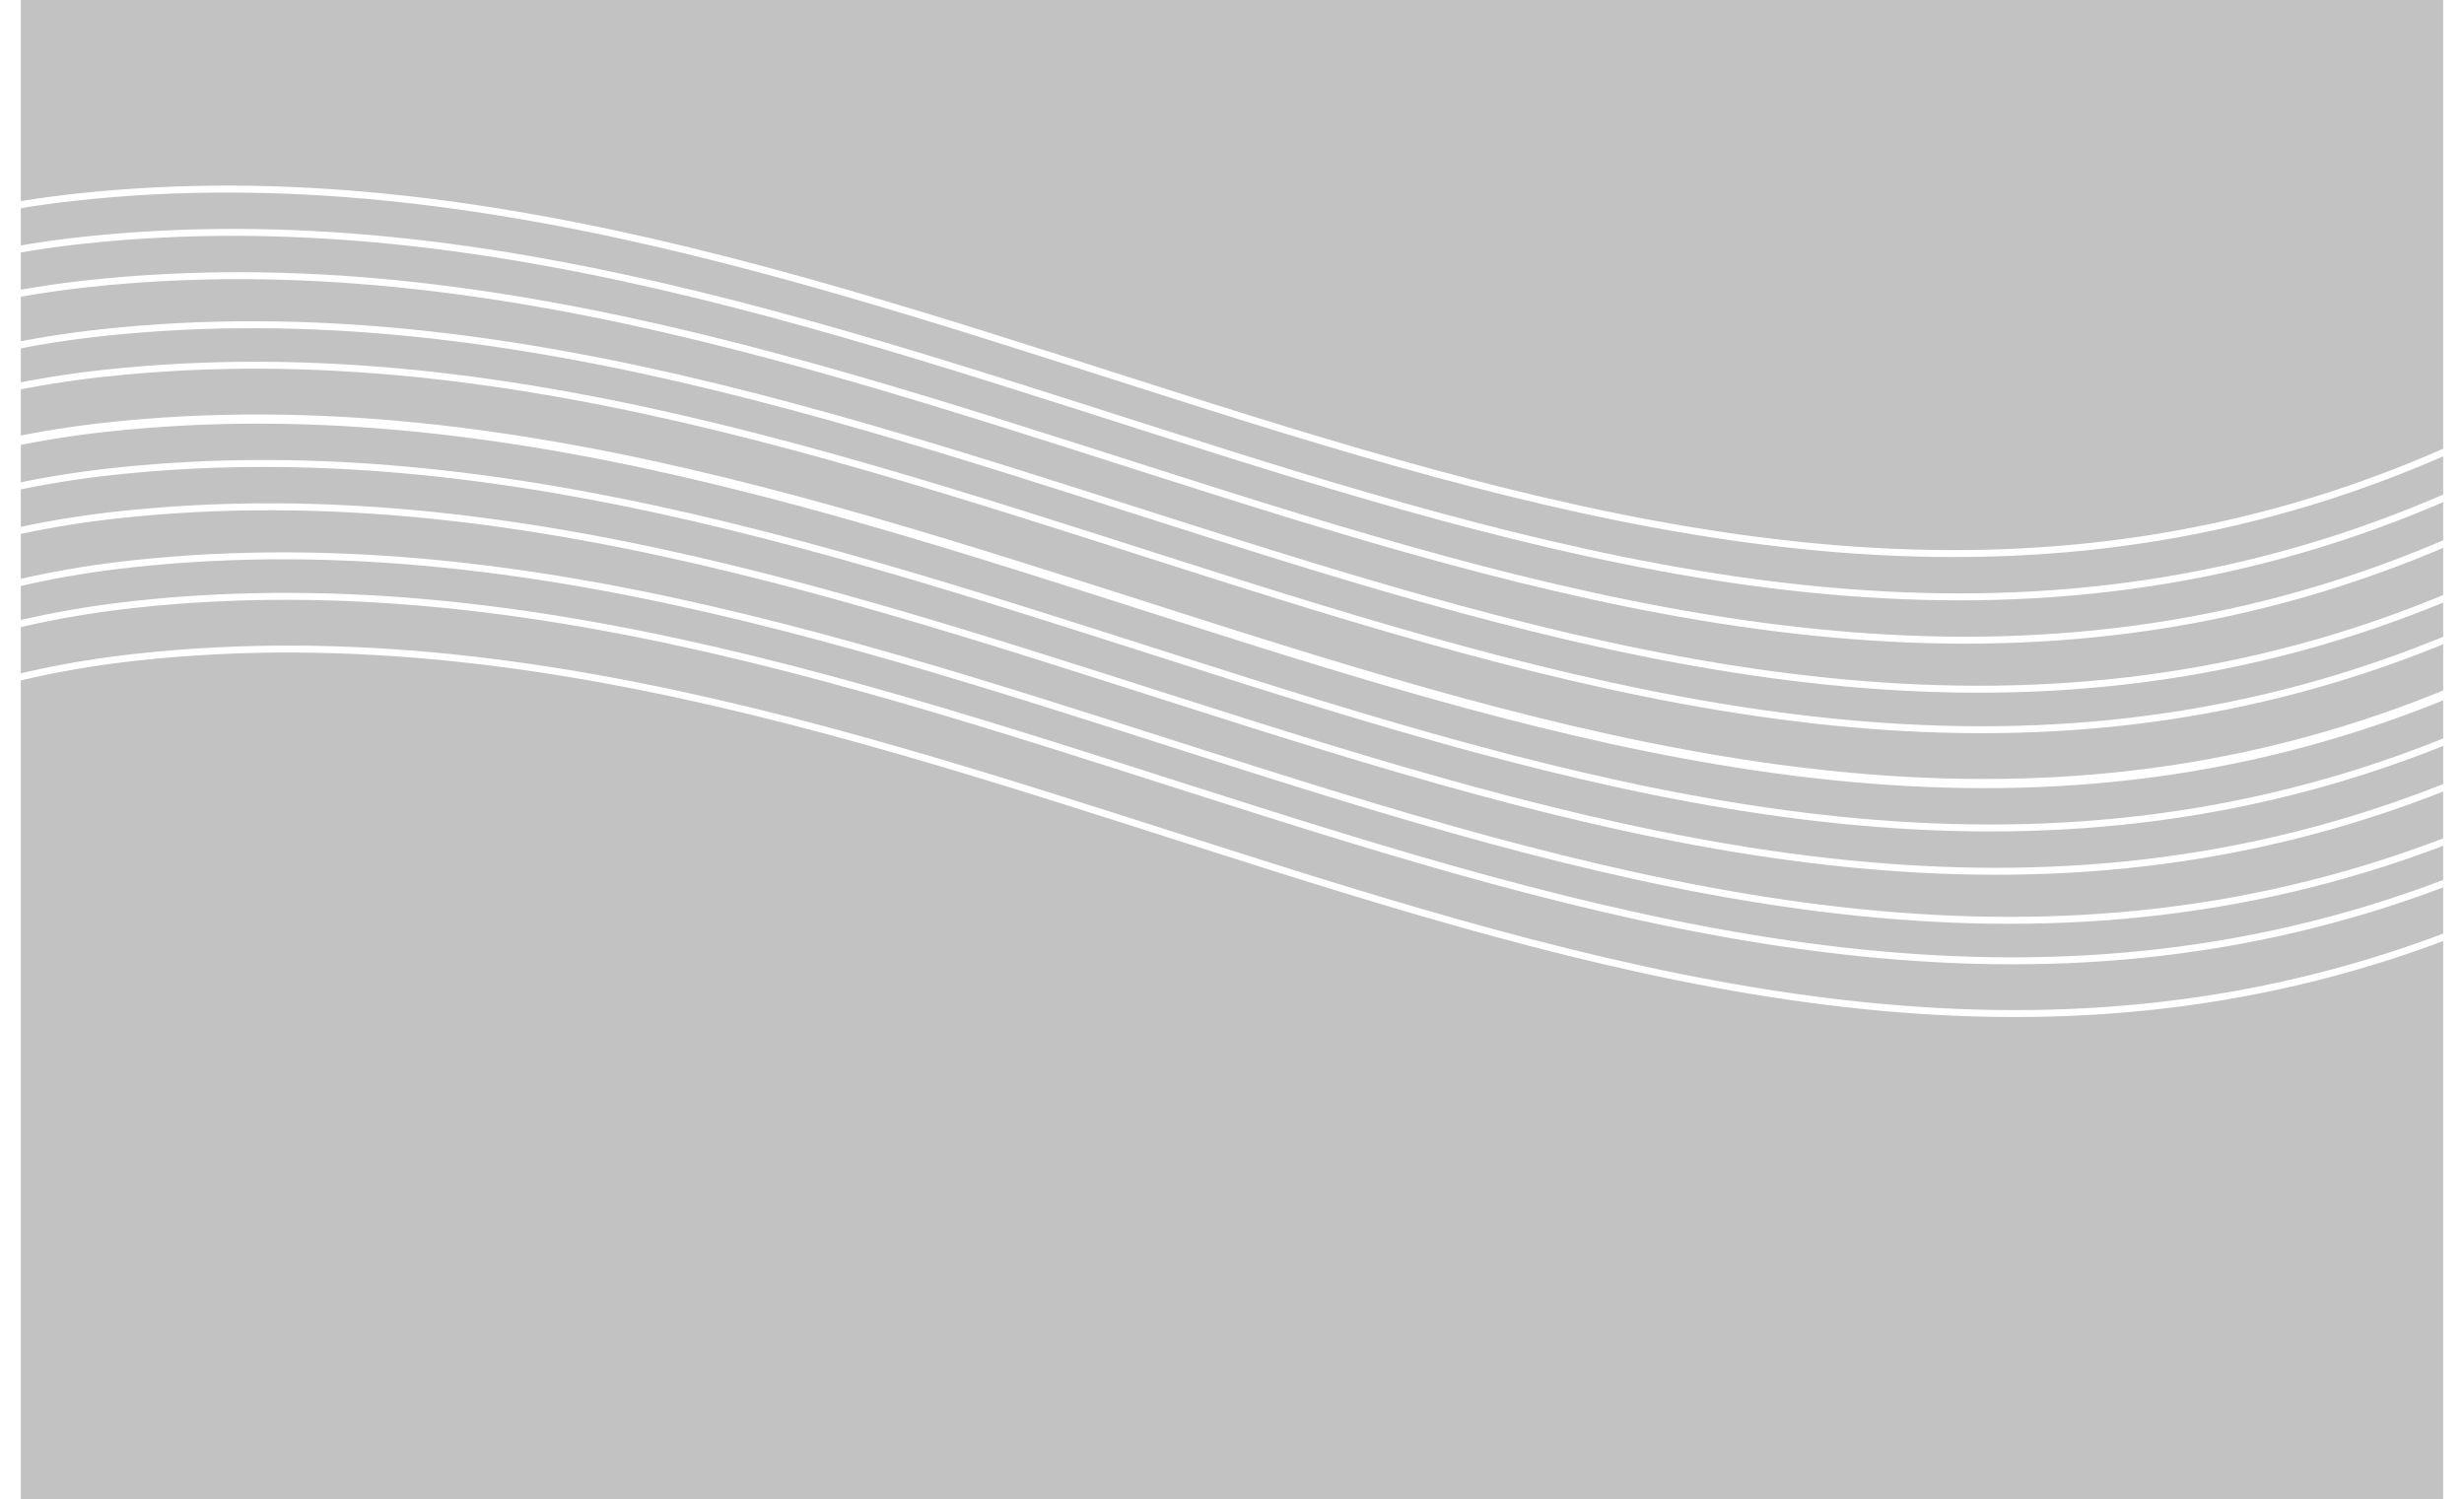 <svg width="355" opacity="0.3" height="216" viewBox="0 0 349 216" fill="none" xmlns="http://www.w3.org/2000/svg">
<rect x="0" y="0" width="349" height="216" fill="#333333" stroke="none"/>
<path d="M-73.865 104.564C-53.842 76.451 -27.169 58.035 11.992 53.783C133.279 40.611 239.823 145.173 359.045 87.822" stroke="white" stroke-linecap="round"/>
<path d="M-73.511 112.161C-53.489 84.049 -26.815 65.633 12.345 61.38C133.633 48.209 240.176 152.771 359.398 95.42" stroke="white" stroke-linecap="round"/>
<path d="M-74.281 98.728C-54.259 70.615 -27.585 52.2 11.575 47.947C132.862 34.775 239.406 139.338 358.628 81.986" stroke="white" stroke-linecap="round"/>
<path d="M-76.231 91.662C-56.209 63.548 -29.535 45.133 9.625 40.88C130.913 27.709 237.456 132.271 356.679 74.92" stroke="white" stroke-linecap="round"/>
<path d="M-77.057 85.421C-57.035 57.308 -30.361 38.893 8.799 34.64C130.087 21.469 236.63 126.031 355.852 68.679" stroke="white" stroke-linecap="round"/>
<path d="M-77.885 79.183C-57.863 51.07 -31.189 32.655 7.971 28.402C129.259 15.23 235.802 119.792 355.024 62.441" stroke="white" stroke-linecap="round"/>
<path d="M-69.439 137.862C-49.417 109.749 -22.743 91.334 16.418 87.082C137.705 73.91 244.248 178.472 363.471 121.12" stroke="white" stroke-linecap="round"/>
<path d="M-69.085 145.461C-49.063 117.347 -22.389 98.932 16.771 94.679C138.059 81.508 244.602 186.07 363.824 128.718" stroke="white" stroke-linecap="round"/>
<path d="M-69.856 132.028C-49.834 103.914 -23.16 85.498 16 81.246C137.288 68.074 243.831 172.637 363.054 115.285" stroke="white" stroke-linecap="round"/>
<path d="M-71.805 124.961C-51.783 96.847 -25.109 78.432 14.051 74.179C135.339 61.008 241.882 165.57 361.104 108.218" stroke="white" stroke-linecap="round"/>
<path d="M-72.631 118.72C-52.609 90.607 -25.935 72.192 13.225 67.939C134.513 54.767 241.056 159.33 360.278 101.978" stroke="white" stroke-linecap="round"/>
<path d="M-73.459 112.483C-53.437 84.369 -26.763 65.954 12.397 61.701C133.685 48.529 240.228 153.092 359.45 95.74" stroke="white" stroke-linecap="round"/>
</svg>
